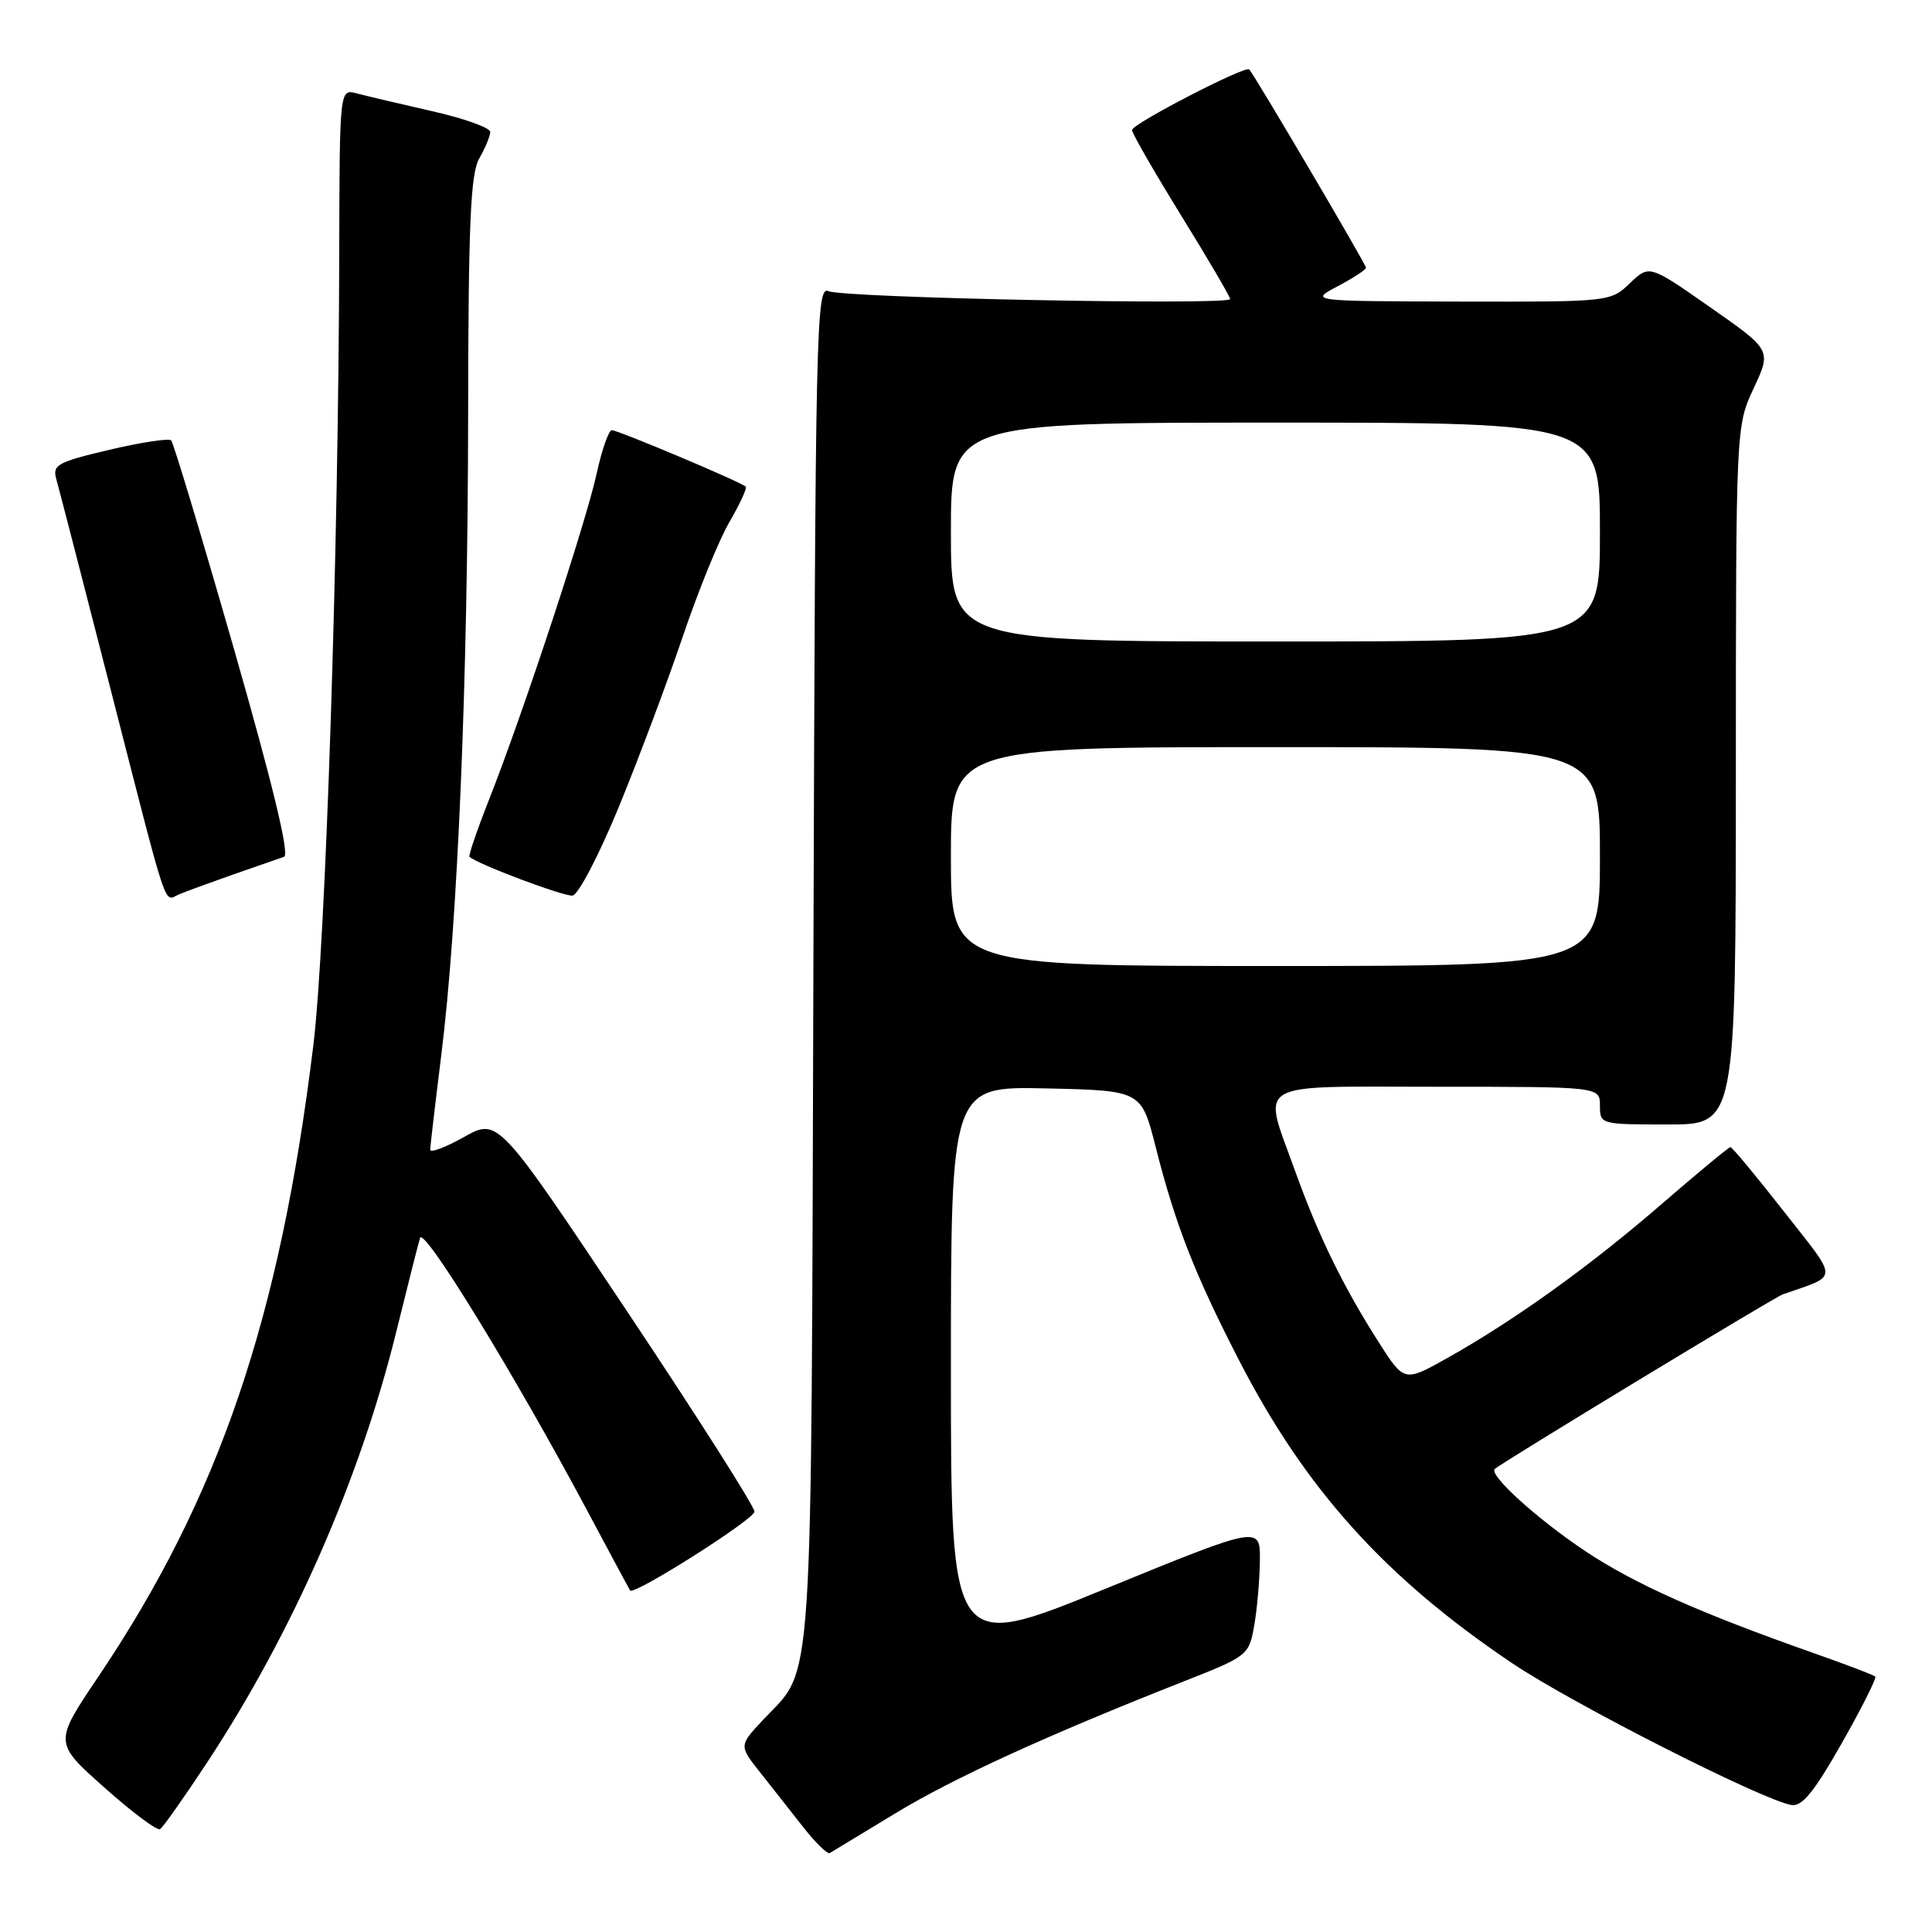<?xml version="1.0" encoding="UTF-8" standalone="no"?>
<!DOCTYPE svg PUBLIC "-//W3C//DTD SVG 1.1//EN" "http://www.w3.org/Graphics/SVG/1.1/DTD/svg11.dtd" >
<svg xmlns="http://www.w3.org/2000/svg" xmlns:xlink="http://www.w3.org/1999/xlink" version="1.1" viewBox="0 0 256 256">
 <g >
 <path fill="currentColor"
d=" M 118.60 240.30 C 126.35 235.59 138.76 229.92 156.99 222.74 C 165.32 219.46 165.50 219.31 166.18 215.45 C 166.57 213.28 166.91 209.39 166.94 206.82 C 167.00 202.13 167.00 202.13 146.50 210.51 C 126.00 218.89 126.00 218.89 126.00 181.41 C 126.00 143.94 126.00 143.94 138.62 144.22 C 151.23 144.50 151.23 144.50 153.13 151.97 C 155.73 162.24 158.28 168.77 164.12 180.13 C 172.95 197.32 183.52 209.05 200.41 220.41 C 208.31 225.72 233.39 238.46 237.35 239.17 C 238.77 239.42 240.35 237.49 244.03 231.01 C 246.68 226.34 248.69 222.35 248.48 222.15 C 248.28 221.95 244.60 220.55 240.31 219.04 C 225.22 213.73 216.59 209.88 210.07 205.54 C 203.68 201.28 197.21 195.41 198.07 194.64 C 199.10 193.73 235.08 171.91 236.23 171.51 C 243.73 168.87 243.72 169.90 236.37 160.52 C 232.70 155.83 229.52 152.00 229.29 152.00 C 229.07 152.00 224.98 155.39 220.19 159.53 C 210.71 167.75 200.69 174.94 191.79 179.94 C 186.07 183.15 186.07 183.15 182.67 177.83 C 177.97 170.45 174.70 163.76 171.62 155.19 C 167.26 143.03 165.61 144.00 190.50 144.00 C 212.00 144.00 212.00 144.00 212.00 146.50 C 212.00 148.98 212.07 149.00 221.00 149.00 C 230.00 149.00 230.00 149.00 230.01 102.75 C 230.02 56.50 230.02 56.50 232.37 51.45 C 234.73 46.39 234.73 46.39 226.63 40.73 C 218.54 35.07 218.54 35.07 215.97 37.53 C 213.40 39.99 213.31 40.00 193.45 39.96 C 173.50 39.91 173.50 39.91 177.25 37.93 C 179.31 36.84 181.00 35.74 181.00 35.47 C 181.00 35.03 166.18 9.86 165.53 9.20 C 165.00 8.66 150.00 16.42 150.00 17.23 C 150.00 17.67 152.93 22.75 156.50 28.54 C 160.07 34.32 163.00 39.31 163.00 39.63 C 163.00 40.48 111.77 39.48 109.78 38.58 C 108.15 37.85 108.04 43.02 107.78 127.65 C 107.47 226.84 107.88 220.68 101.10 227.90 C 97.91 231.31 97.91 231.31 100.76 234.90 C 102.32 236.88 104.91 240.16 106.50 242.19 C 108.09 244.21 109.65 245.72 109.95 245.54 C 110.25 245.36 114.14 243.00 118.60 240.30 Z  M 27.43 233.56 C 38.76 216.35 47.66 196.10 52.50 176.50 C 53.99 170.45 55.41 164.84 55.66 164.03 C 56.13 162.47 68.17 182.10 77.72 200.00 C 80.80 205.78 83.40 210.61 83.49 210.75 C 83.97 211.45 99.95 201.32 99.97 200.30 C 99.99 199.64 92.35 187.63 83.00 173.62 C 66.00 148.14 66.00 148.14 61.50 150.65 C 59.03 152.04 57.00 152.80 57.01 152.34 C 57.01 151.88 57.67 146.25 58.47 139.83 C 60.65 122.40 61.99 90.34 62.03 55.00 C 62.06 29.58 62.35 23.02 63.50 21.00 C 64.29 19.62 64.95 18.05 64.96 17.49 C 64.98 16.94 61.51 15.69 57.25 14.73 C 52.99 13.76 48.49 12.70 47.25 12.37 C 45.00 11.77 45.00 11.77 44.95 33.63 C 44.86 73.01 43.15 125.13 41.52 138.50 C 37.10 174.70 29.01 198.44 13.01 222.20 C 7.14 230.91 7.14 230.91 13.82 236.85 C 17.50 240.13 20.82 242.61 21.21 242.37 C 21.60 242.13 24.40 238.16 27.43 233.56 Z  M 31.00 115.84 C 34.02 114.78 37.01 113.74 37.64 113.53 C 38.40 113.28 36.15 103.98 31.01 86.02 C 26.73 71.10 22.98 58.65 22.68 58.35 C 22.38 58.05 18.70 58.61 14.50 59.60 C 7.65 61.21 6.93 61.60 7.45 63.45 C 7.77 64.58 10.98 76.97 14.57 91.00 C 22.51 121.97 21.64 119.36 23.76 118.49 C 24.72 118.09 27.98 116.90 31.00 115.84 Z  M 82.04 106.82 C 84.67 100.40 88.47 90.28 90.48 84.32 C 92.49 78.37 95.26 71.55 96.65 69.17 C 98.04 66.79 99.01 64.68 98.81 64.48 C 98.22 63.88 81.89 57.00 81.07 57.00 C 80.66 57.00 79.75 59.59 79.06 62.75 C 77.65 69.23 69.25 94.69 64.83 105.88 C 63.23 109.93 62.05 113.38 62.21 113.53 C 63.18 114.47 74.74 118.82 75.87 118.67 C 76.62 118.58 79.40 113.25 82.04 106.82 Z  M 126.00 113.50 C 126.00 99.00 126.00 99.00 169.00 99.00 C 212.00 99.00 212.00 99.00 212.00 113.50 C 212.00 128.00 212.00 128.00 169.00 128.00 C 126.00 128.00 126.00 128.00 126.00 113.50 Z  M 126.00 70.50 C 126.00 56.00 126.00 56.00 169.00 56.00 C 212.00 56.00 212.00 56.00 212.00 70.50 C 212.00 85.00 212.00 85.00 169.00 85.00 C 126.00 85.00 126.00 85.00 126.00 70.50 Z "/>
</g>
</svg>